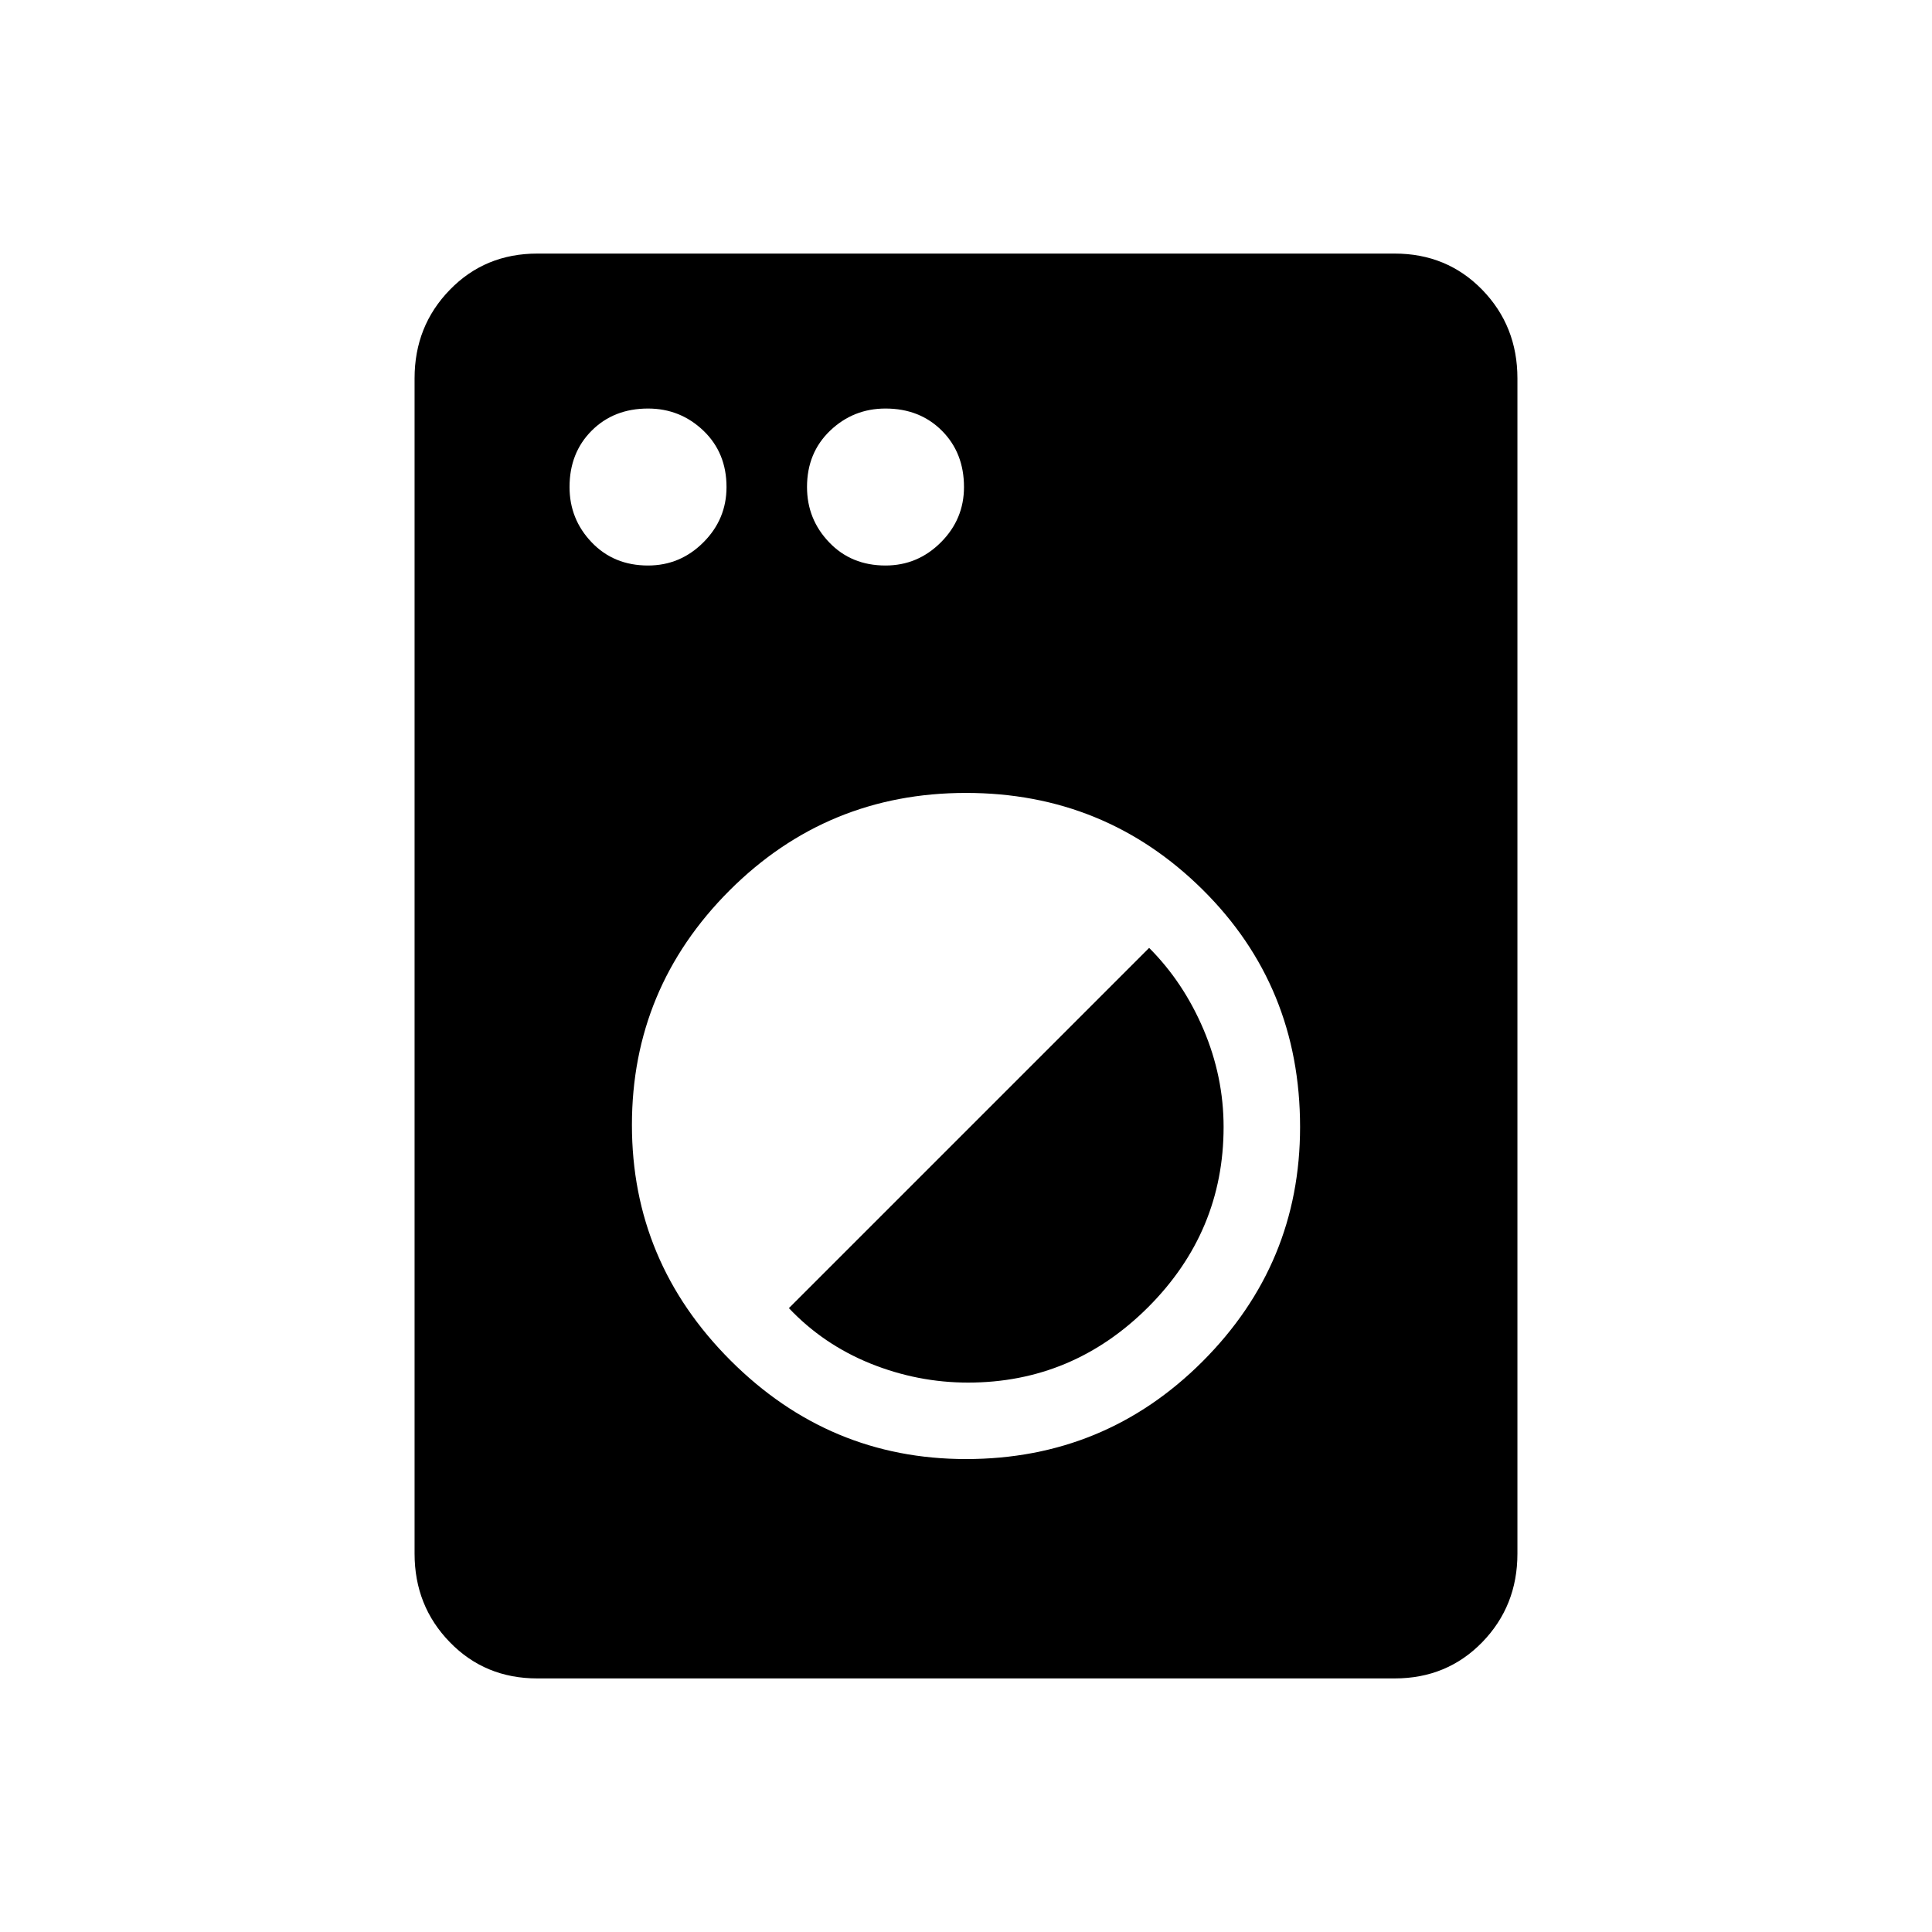 <svg xmlns="http://www.w3.org/2000/svg" height="24" width="24"><path d="M6.675 20.85q-.65 0-1.087-.45-.438-.45-.438-1.1V4.7q0-.65.438-1.1.437-.45 1.087-.45h10.65q.65 0 1.088.45.437.45.437 1.1v14.6q0 .65-.437 1.1-.438.45-1.088.45ZM12 18.125q1.725 0 2.938-1.212Q16.15 15.7 16.15 14q0-1.75-1.212-2.95-1.213-1.2-2.938-1.2t-2.938 1.212Q7.85 12.275 7.85 13.975q0 1.7 1.225 2.925Q10.3 18.125 12 18.125Zm.025-.95q-.625 0-1.213-.237-.587-.238-1.012-.688l4.475-4.475q.425.425.675 1.012.25.588.25 1.213 0 1.3-.937 2.238-.938.937-2.238.937ZM8.05 7.025q.4 0 .688-.288.287-.287.287-.687 0-.425-.287-.7-.288-.275-.688-.275-.425 0-.7.275-.275.275-.275.7 0 .4.275.687.275.288.7.288Zm2.95 0q.4 0 .688-.288.287-.287.287-.687 0-.425-.275-.7-.275-.275-.7-.275-.4 0-.688.275-.287.275-.287.7 0 .4.275.687.275.288.7.288Z"/></svg>